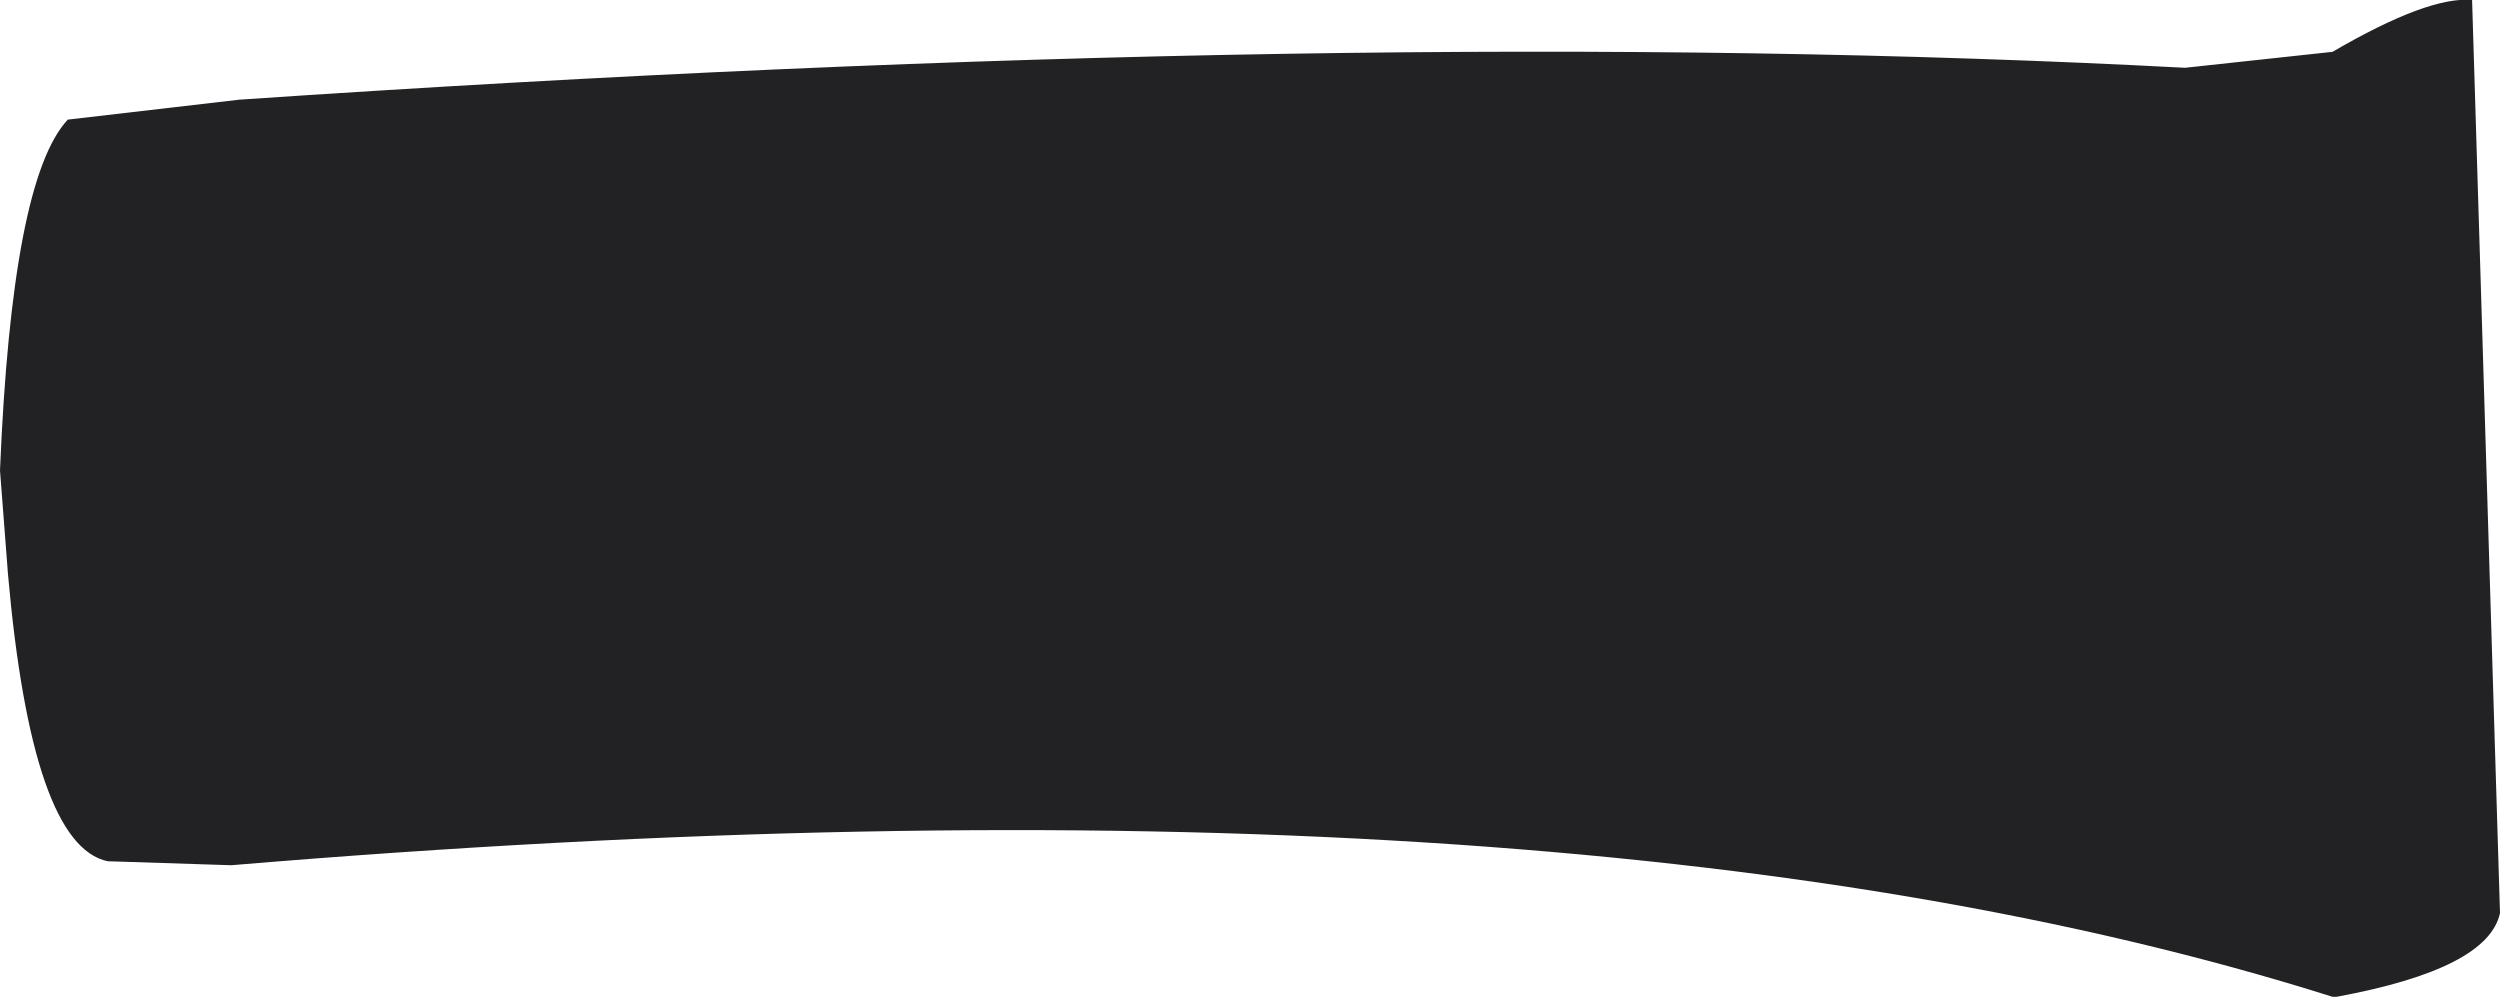 <?xml version="1.0" encoding="UTF-8" standalone="no"?>
<svg xmlns:xlink="http://www.w3.org/1999/xlink" height="12.5px" width="31.35px" xmlns="http://www.w3.org/2000/svg">
  <g transform="matrix(1.0, 0.0, 0.0, 1.0, 45.75, 9.45)">
    <path d="M-14.4 2.0 Q-14.55 2.7 -16.45 3.05 L-16.5 3.05 Q-26.15 0.0 -42.85 1.4 L-44.4 1.35 Q-45.35 1.15 -45.65 -2.25 L-45.75 -3.55 Q-45.6 -7.2 -44.9 -7.95 L-42.75 -8.2 Q-28.75 -9.15 -18.35 -8.6 L-16.5 -8.8 Q-15.3 -9.5 -14.75 -9.45 L-14.4 2.0" fill="#222225" fill-rule="evenodd" stroke="none"/>
  </g>
</svg>
